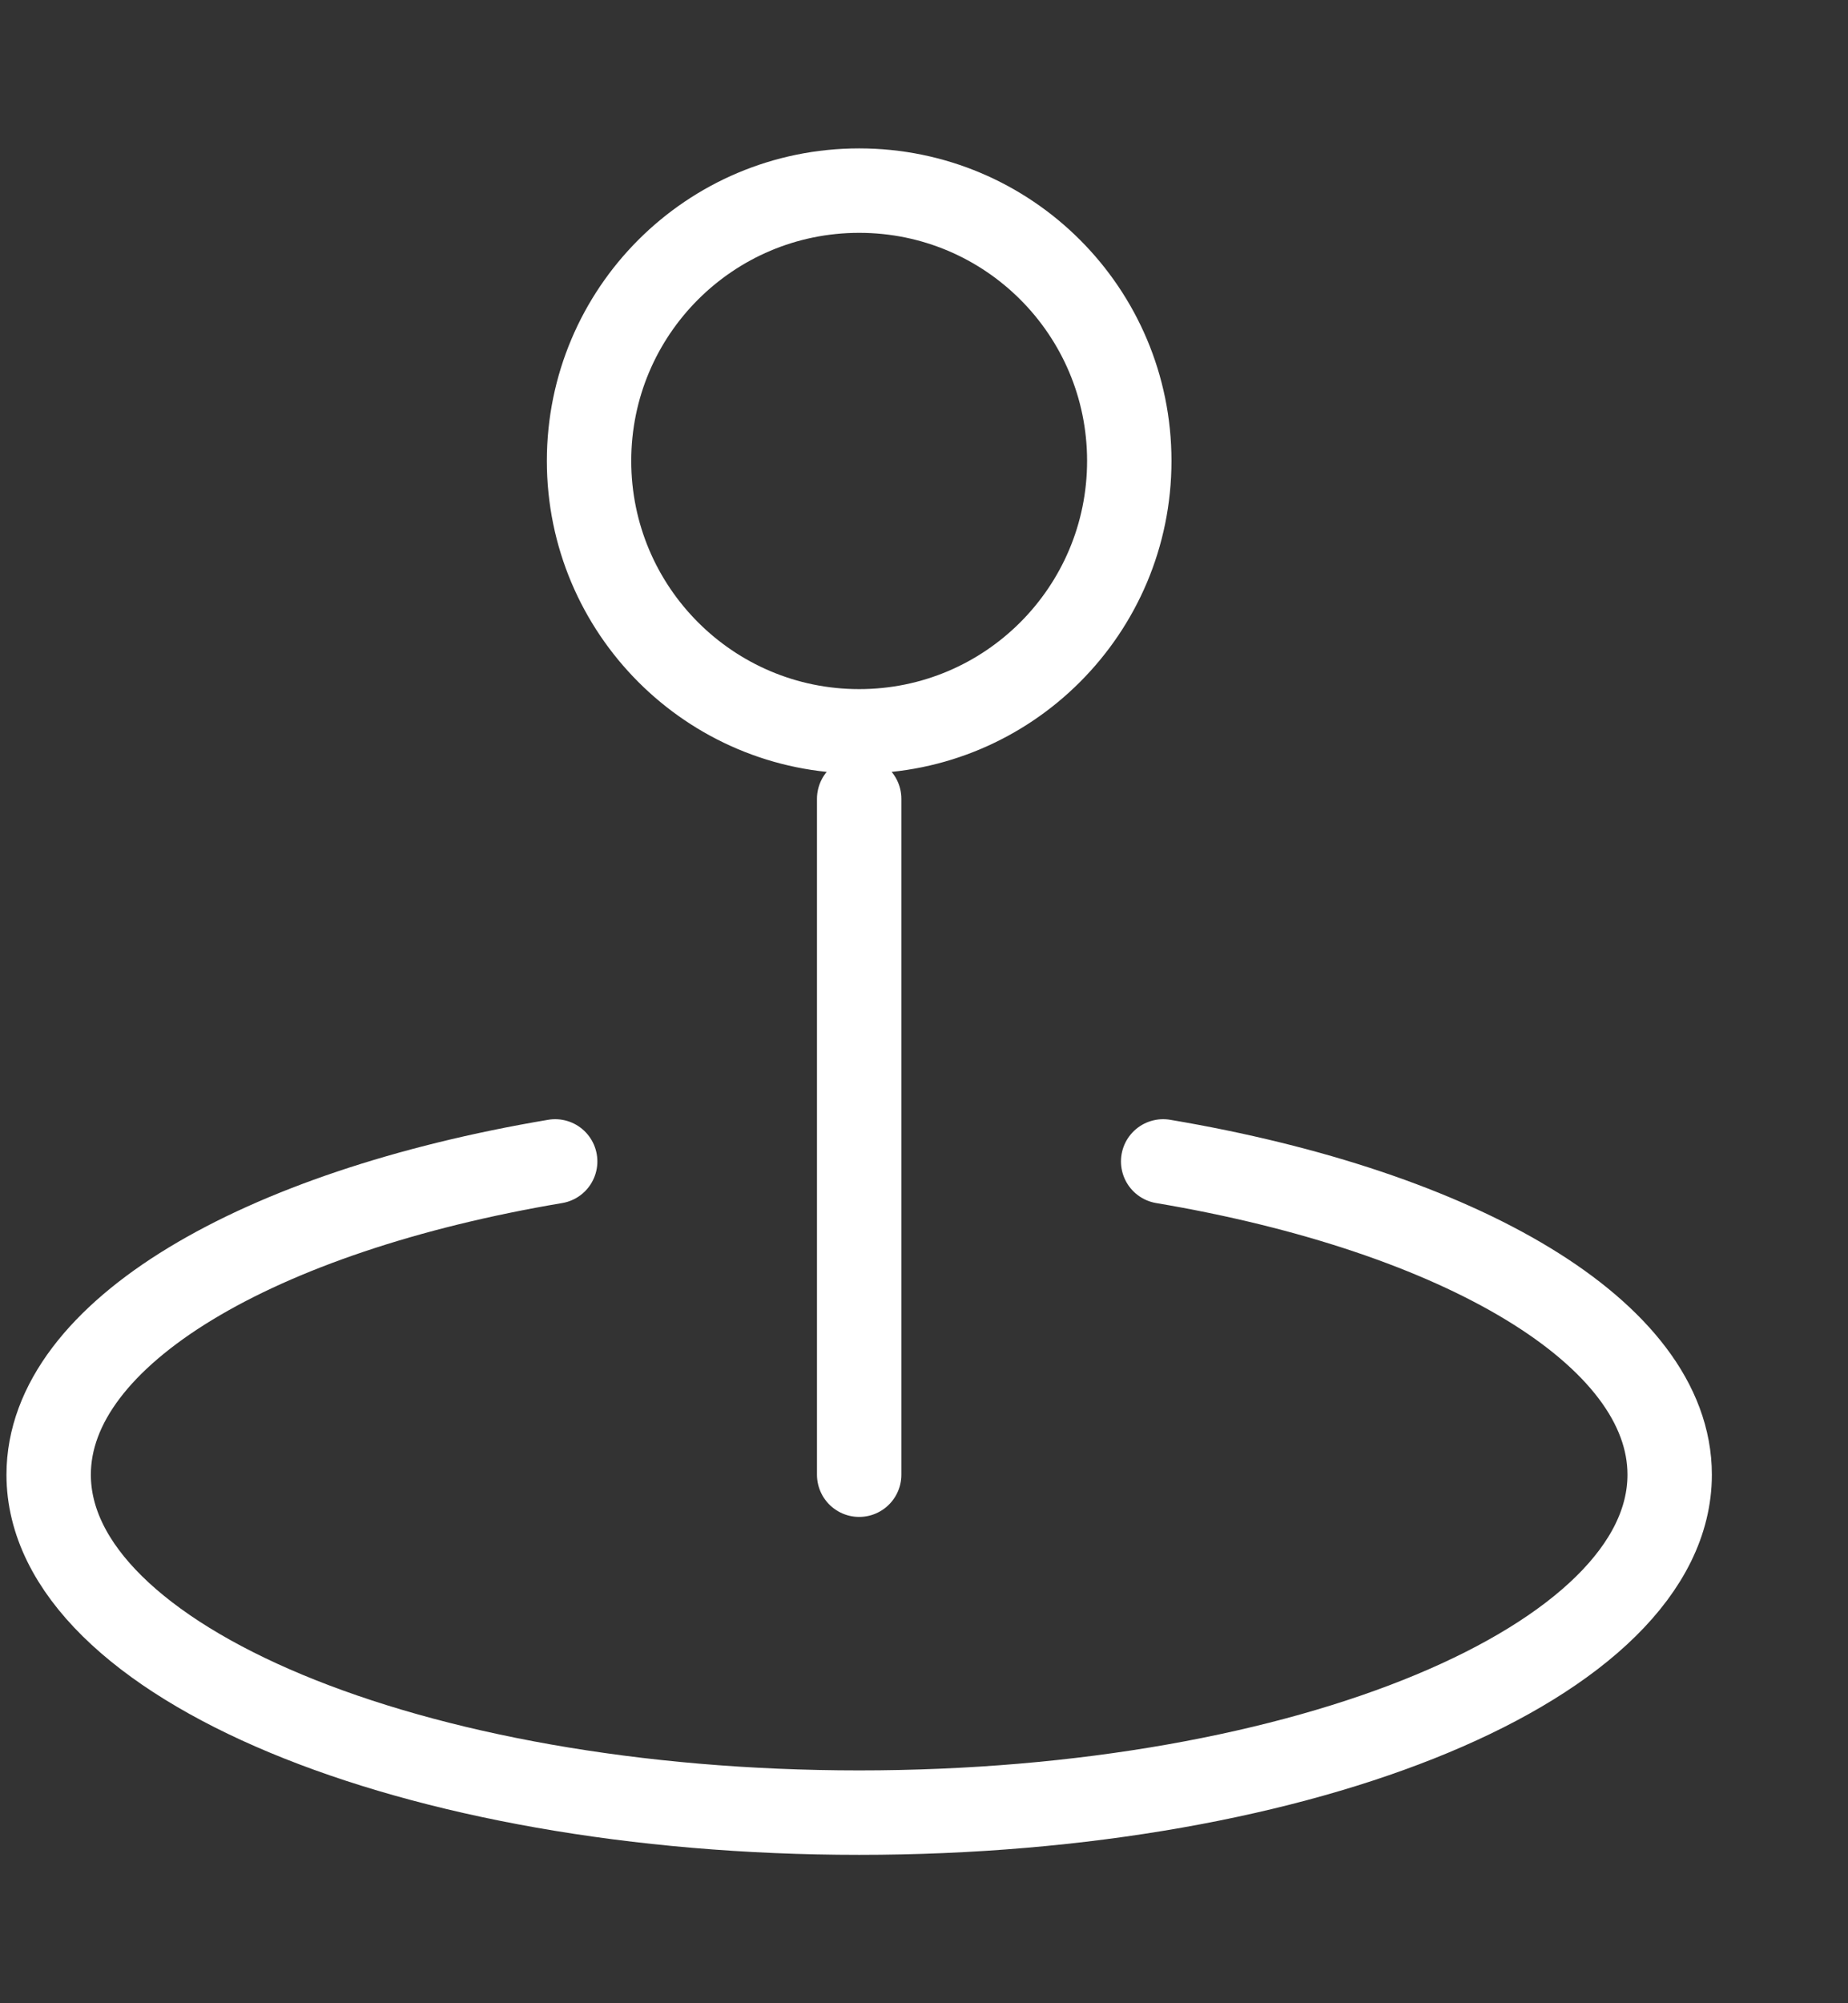 <svg width="12" height="13" viewBox="0 0 12 13" fill="none" xmlns="http://www.w3.org/2000/svg">
<rect x="0" y="0" width="12" height="13" fill="#333333" stroke="none"/>
<path d="M5.579 5.184V9.57M3.605 7.537C1.676 7.862 0.316 8.65 0.316 9.57C0.316 10.781 2.672 11.763 5.579 11.763C8.486 11.763 10.842 10.781 10.842 9.57C10.842 8.65 9.481 7.862 7.553 7.537M7.333 2.991C7.333 3.96 6.548 4.746 5.579 4.746C4.61 4.746 3.825 3.96 3.825 2.991C3.825 2.022 4.61 1.237 5.579 1.237C6.548 1.237 7.333 2.022 7.333 2.991Z" stroke="white" stroke-width="0.548" stroke-linecap="round" stroke-linejoin="round"/>
</svg>
